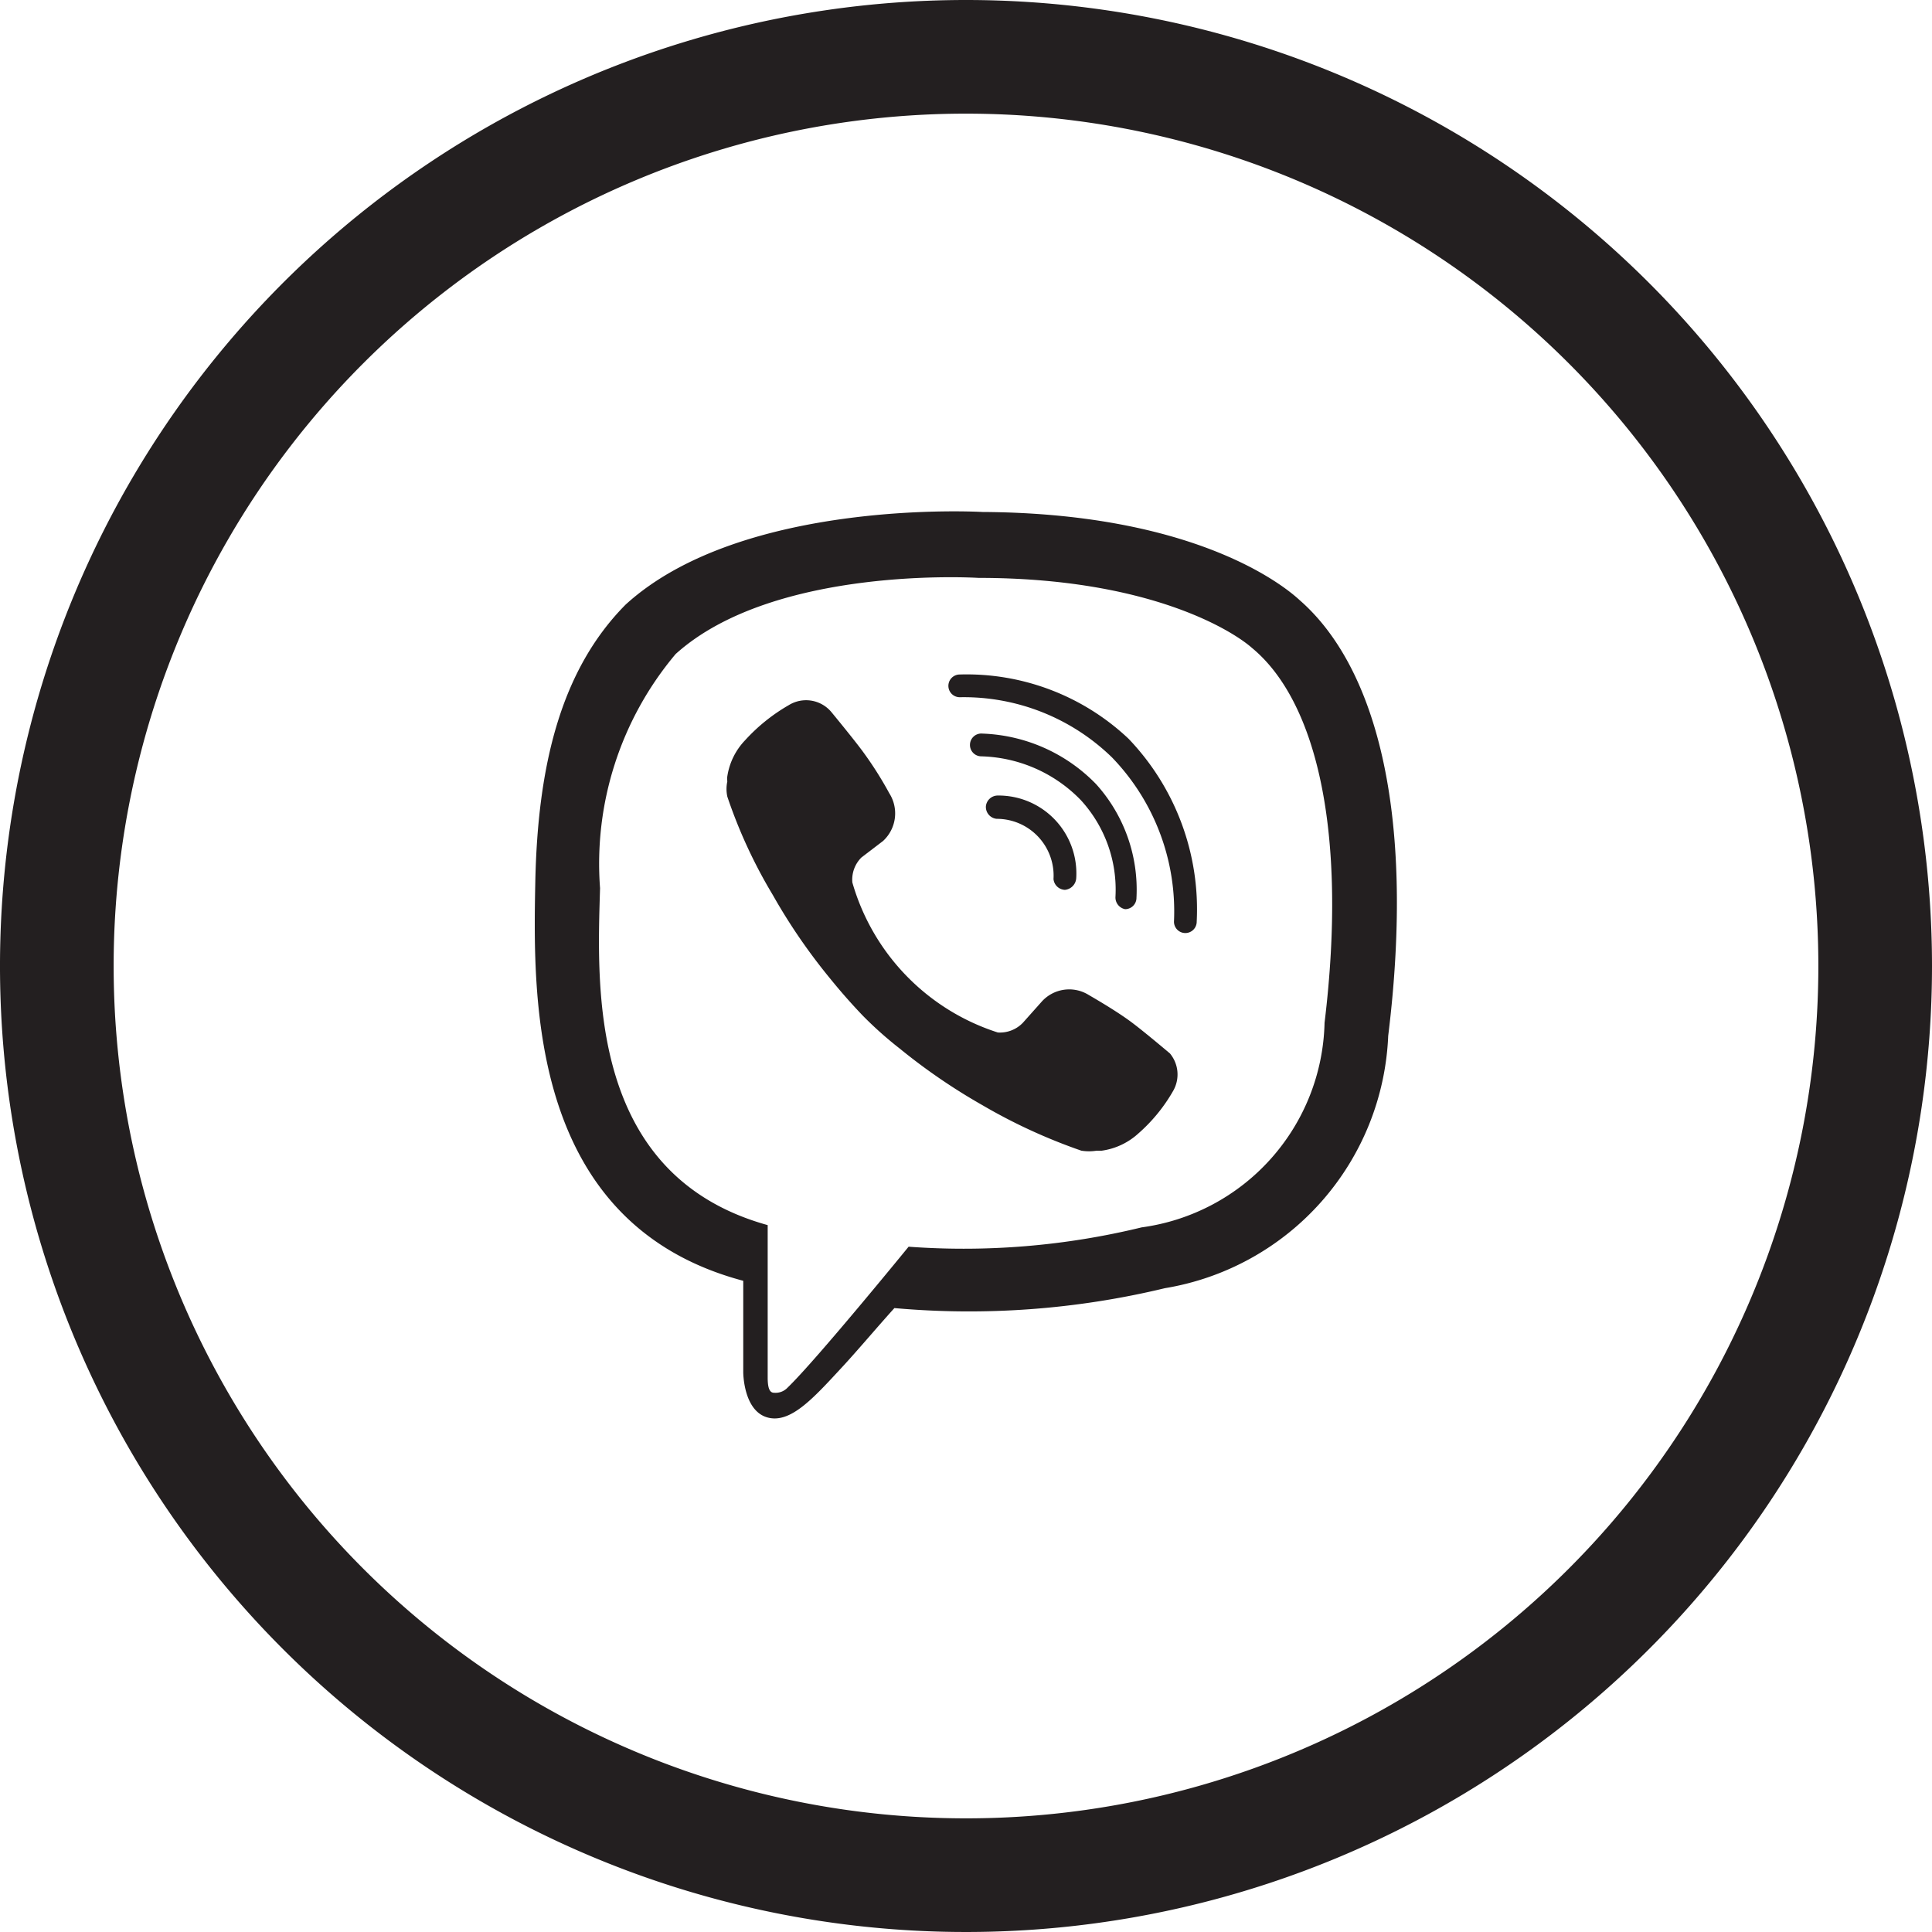 <svg data-name="Layer 1" xmlns="http://www.w3.org/2000/svg" width="34" height="34"><g fill="#231f20"><path d="M17 2A15 15 0 1 1 2 17 15 15 0 0 1 17 2m0-2a17 17 0 1 0 17 17A17 17 0 0 0 17 0z"/><path d="M22.87 10.56c-.39-.36-2-1.53-5.58-1.55 0 0-4.22-.25-6.28 1.63-1.14 1.15-1.55 2.83-1.59 4.9s-.1 6 3.66 7v1.61s0 .66.41.79.82-.33 1.32-.87c.27-.29.64-.73.93-1.05a14.73 14.73 0 0 0 4.76-.35 4.7 4.7 0 0 0 3.93-4.44c.49-3.98-.24-6.52-1.56-7.67zm.44 7.44a3.72 3.72 0 0 1-3.22 3.6 13.25 13.25 0 0 1-4.1.34s-1.63 2-2.13 2.48a.29.29 0 0 1-.24.09c-.09 0-.11-.12-.11-.27v-2.68c-3.17-.88-3-4.2-2.95-5.93a5.73 5.73 0 0 1 1.33-4.12c1.74-1.57 5.33-1.34 5.33-1.34 3 0 4.47.93 4.81 1.23 1.13.93 1.69 3.22 1.28 6.6z"/><path d="M17.56 14a.21.21 0 0 0-.21.19.21.21 0 0 0 .19.22 1 1 0 0 1 1 1.06.21.21 0 0 0 .2.19.22.22 0 0 0 .2-.21A1.37 1.37 0 0 0 17.56 14z"/><path d="M19.8 16a.2.2 0 0 0 .2-.2 2.77 2.77 0 0 0-.71-2 2.93 2.93 0 0 0-2-.89.2.2 0 0 0-.22.19.2.2 0 0 0 .19.21 2.53 2.53 0 0 1 1.76.77 2.33 2.33 0 0 1 .61 1.71.21.21 0 0 0 .17.21z"/><path d="M16.89 11.87a.2.2 0 0 0 0 .4 3.74 3.74 0 0 1 2.68 1.06 3.9 3.9 0 0 1 1.09 2.89.2.2 0 0 0 .2.2.2.2 0 0 0 .2-.2 4.34 4.34 0 0 0-1.2-3.22 4.15 4.15 0 0 0-2.97-1.13zM20.59 18.54s-.46-.39-.69-.56-.55-.36-.74-.47a.65.65 0 0 0-.83.12L18 18a.56.56 0 0 1-.44.17A3.9 3.9 0 0 1 15 15.53a.55.55 0 0 1 .16-.44l.38-.29a.66.66 0 0 0 .11-.84 6.41 6.41 0 0 0-.47-.74c-.17-.23-.55-.69-.55-.69a.58.58 0 0 0-.75-.12 3.18 3.18 0 0 0-.77.62 1.17 1.17 0 0 0-.31.63.26.26 0 0 0 0 .09.63.63 0 0 0 0 .27 8.82 8.82 0 0 0 .8 1.73 10.27 10.27 0 0 0 1 1.46c.17.21.36.43.58.66a6.63 6.63 0 0 0 .65.58 10.56 10.56 0 0 0 1.46 1 9.8 9.8 0 0 0 1.74.8.84.84 0 0 0 .27 0h.09a1.2 1.2 0 0 0 .64-.3 2.92 2.92 0 0 0 .62-.76.58.58 0 0 0-.06-.65z"/></g></svg>